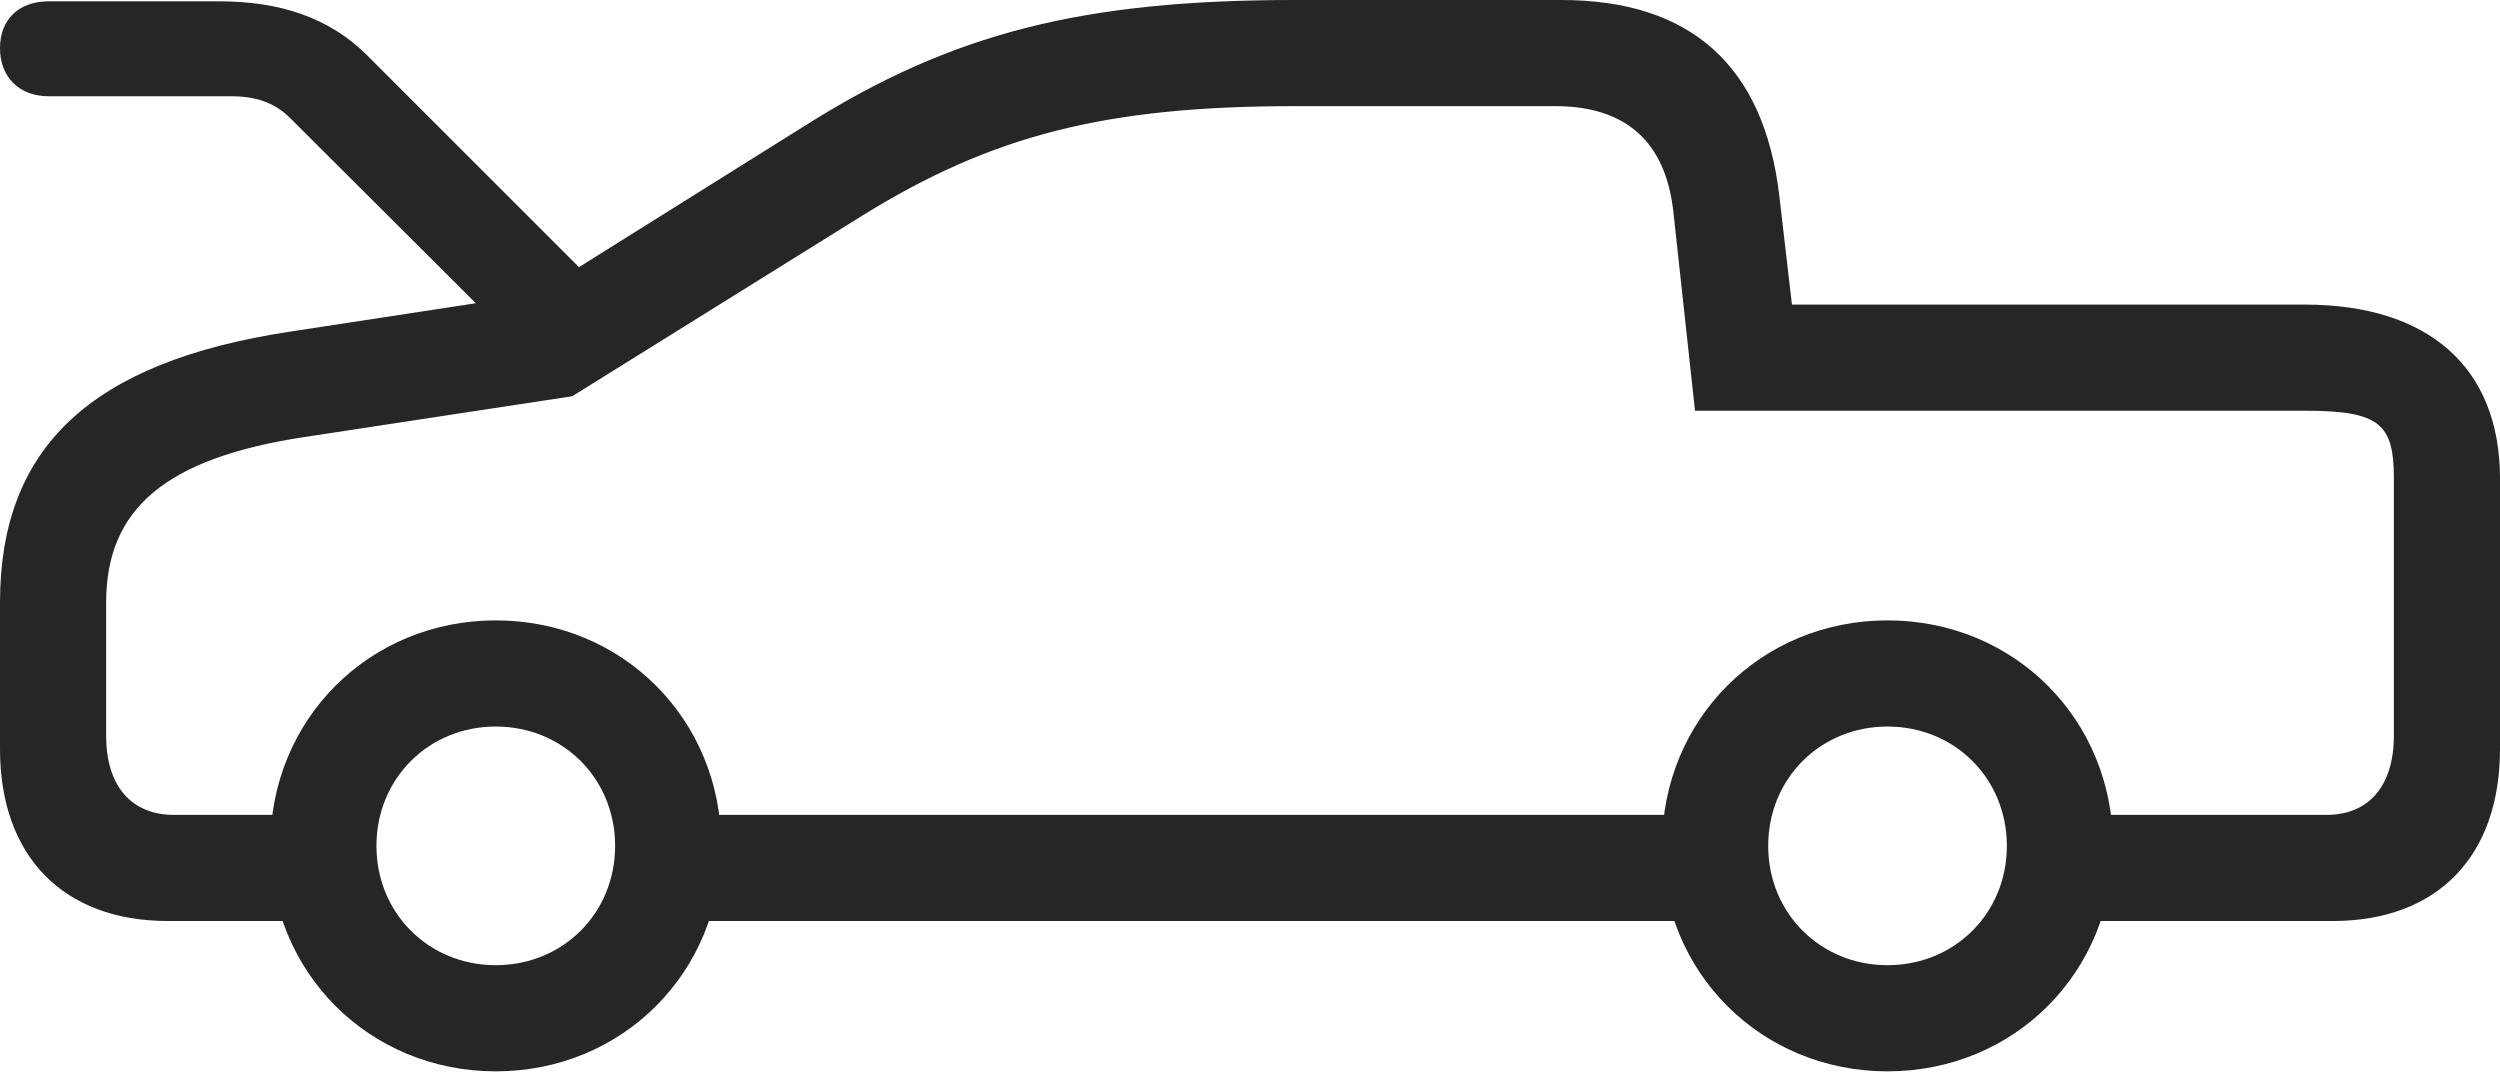 <?xml version="1.0" encoding="UTF-8"?>
<!--Generator: Apple Native CoreSVG 232.5-->
<!DOCTYPE svg
PUBLIC "-//W3C//DTD SVG 1.1//EN"
       "http://www.w3.org/Graphics/SVG/1.1/DTD/svg11.dtd">
<svg version="1.1" xmlns="http://www.w3.org/2000/svg" xmlns:xlink="http://www.w3.org/1999/xlink" width="185.156" height="79.443">
 <g>
  <rect height="79.443" opacity="0" width="185.156" x="0" y="0"/>
  <path d="M3.613 7.129L17.09 7.129C18.896 7.129 20.312 7.568 21.484 8.74L38.818 26.025L45.459 22.363L27.197 4.102C24.365 1.27 20.654 0.098 16.26 0.098L3.613 0.098C1.367 0.098 0 1.465 0 3.564C0 5.664 1.367 7.129 3.613 7.129ZM12.451 68.213L25.537 68.213L25.537 60.352L12.891 60.352C9.717 60.352 7.861 58.203 7.861 54.492L7.861 44.629C7.861 37.647 12.305 33.935 22.51 32.373L42.383 29.346L63.867 15.967C73.486 10.01 81.885 7.861 95.898 7.861L115.186 7.861C120.41 7.861 123.34 10.498 123.926 15.625L125.537 30.42L170.703 30.42C176.27 30.42 177.295 31.396 177.295 35.449L177.295 54.492C177.295 58.203 175.439 60.352 172.314 60.352L152.832 60.352L152.832 68.213L172.754 68.213C180.518 68.213 185.156 63.428 185.156 55.469L185.156 35.449C185.156 27.148 179.785 22.559 170.703 22.559L132.715 22.559L131.787 14.551C130.664 4.883 125.244 0 115.625 0L95.898 0C80.176 0 70.508 2.441 59.668 9.277L39.697 21.777L21.484 24.561C6.689 26.807 0 33.154 0 44.629L0 55.469C0 63.428 4.688 68.213 12.451 68.213ZM48.438 68.213L128.32 68.213L128.32 60.352L48.438 60.352ZM36.719 79.346C46.094 79.346 53.418 72.022 53.418 62.647C53.418 53.272 46.094 45.947 36.719 45.947C27.344 45.947 20.02 53.272 20.02 62.647C20.02 72.022 27.344 79.346 36.719 79.346ZM36.719 71.484C31.738 71.484 27.881 67.627 27.881 62.647C27.881 57.666 31.738 53.809 36.719 53.809C41.699 53.809 45.557 57.666 45.557 62.647C45.557 67.627 41.699 71.484 36.719 71.484ZM139.795 79.346C149.17 79.346 156.494 72.022 156.494 62.647C156.494 53.272 149.17 45.947 139.795 45.947C130.42 45.947 123.096 53.272 123.096 62.647C123.096 72.022 130.42 79.346 139.795 79.346ZM139.795 71.484C134.814 71.484 130.957 67.627 130.957 62.647C130.957 57.666 134.814 53.809 139.795 53.809C144.775 53.809 148.633 57.666 148.633 62.647C148.633 67.627 144.775 71.484 139.795 71.484Z" fill="#000000" fill-opacity="0.85"/>
 </g>
</svg>
